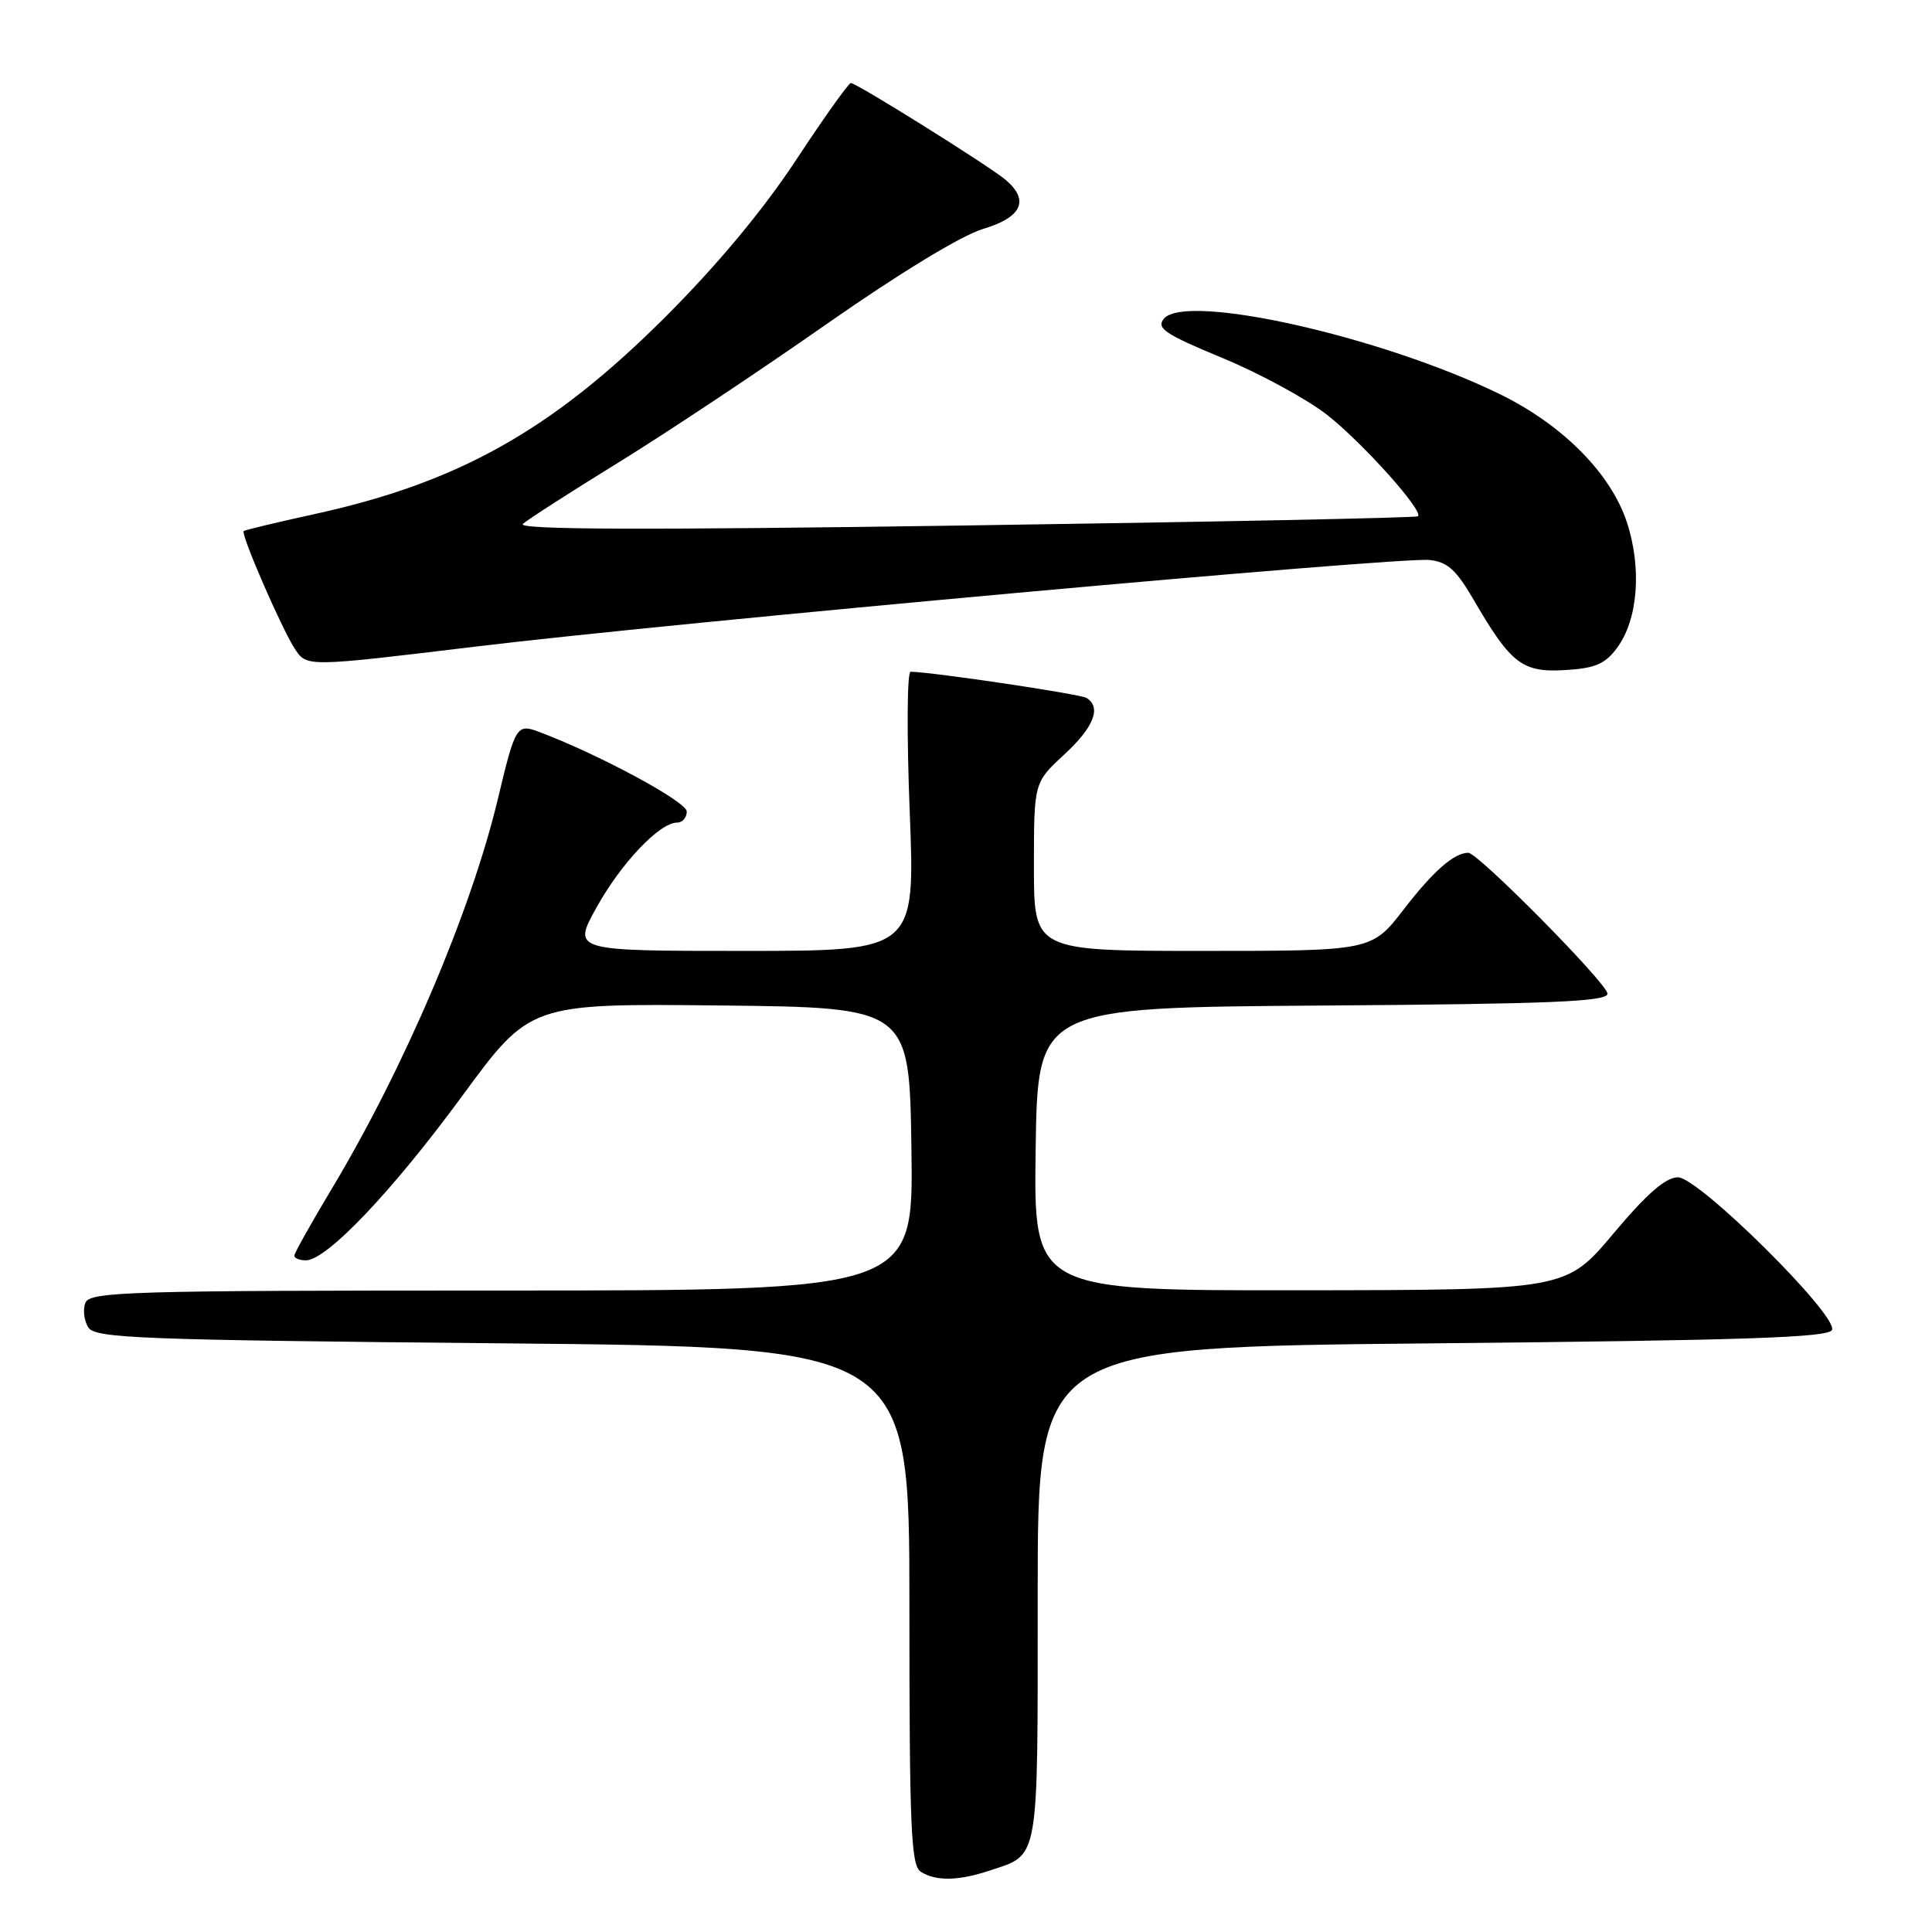 <?xml version="1.0" encoding="UTF-8" standalone="no"?>
<!DOCTYPE svg PUBLIC "-//W3C//DTD SVG 1.1//EN" "http://www.w3.org/Graphics/SVG/1.1/DTD/svg11.dtd" >
<svg xmlns="http://www.w3.org/2000/svg" xmlns:xlink="http://www.w3.org/1999/xlink" version="1.1" viewBox="0 0 256 256">
 <g >
 <path fill="currentColor"
d=" M 131.10 247.87 C 137.78 245.65 137.50 247.23 137.50 211.21 C 137.50 178.50 137.50 178.50 189.92 178.00 C 231.42 177.60 242.42 177.23 242.76 176.21 C 243.44 174.18 225.07 156.00 222.34 156.00 C 220.71 156.00 218.22 158.17 213.77 163.47 C 207.50 170.93 207.50 170.93 172.23 170.97 C 136.96 171.00 136.96 171.00 137.23 152.25 C 137.50 133.50 137.50 133.50 175.25 133.24 C 205.53 133.03 213.00 132.72 213.00 131.67 C 213.00 130.35 195.86 113.00 194.56 113.00 C 192.68 113.00 189.93 115.41 186.04 120.45 C 181.76 126.00 181.76 126.00 159.38 126.00 C 137.00 126.00 137.00 126.00 137.00 114.85 C 137.00 103.69 137.00 103.69 141.00 100.00 C 144.94 96.36 145.98 93.73 143.97 92.48 C 143.13 91.96 123.51 89.04 120.66 89.01 C 120.19 89.00 120.14 97.32 120.54 107.50 C 121.27 126.00 121.27 126.00 98.56 126.00 C 75.85 126.00 75.85 126.00 79.04 120.25 C 82.29 114.38 87.40 109.00 89.71 109.00 C 90.42 109.00 91.00 108.34 91.00 107.53 C 91.00 106.25 79.58 100.07 71.57 97.03 C 68.46 95.84 68.31 96.08 65.98 105.82 C 62.42 120.76 53.56 141.53 43.89 157.64 C 41.20 162.12 39.00 166.05 39.00 166.39 C 39.00 166.72 39.69 167.00 40.54 167.00 C 43.28 167.00 51.99 157.84 61.23 145.24 C 70.23 132.97 70.23 132.97 95.37 133.23 C 120.50 133.50 120.50 133.50 120.77 152.25 C 121.04 171.00 121.04 171.00 66.49 171.00 C 16.91 171.00 11.88 171.15 11.31 172.64 C 10.96 173.54 11.14 175.00 11.70 175.89 C 12.61 177.33 18.44 177.55 66.61 178.00 C 120.50 178.50 120.50 178.50 120.50 212.78 C 120.50 242.16 120.71 247.20 122.00 248.01 C 124.00 249.29 126.98 249.24 131.10 247.87 Z  M 214.26 85.86 C 217.05 82.11 217.58 75.26 215.55 69.14 C 213.40 62.68 207.00 56.25 198.70 52.21 C 183.00 44.56 157.11 38.76 154.22 42.23 C 153.18 43.49 154.35 44.28 162.04 47.46 C 167.02 49.53 173.26 52.93 175.91 55.02 C 180.66 58.78 188.65 67.71 187.89 68.41 C 187.68 68.61 160.63 69.16 127.78 69.63 C 85.08 70.25 68.41 70.19 69.28 69.42 C 69.95 68.83 75.67 65.15 82.00 61.25 C 88.33 57.35 100.70 49.12 109.50 42.96 C 119.14 36.22 127.39 31.20 130.25 30.34 C 135.41 28.80 136.45 26.54 133.25 23.83 C 131.12 22.02 113.50 11.00 112.74 11.00 C 112.45 11.00 109.16 15.61 105.45 21.25 C 101.07 27.89 94.96 35.22 88.09 42.07 C 73.10 57.02 60.72 63.97 41.58 68.14 C 36.62 69.23 32.43 70.23 32.29 70.37 C 31.88 70.79 37.37 83.41 39.09 86.01 C 40.66 88.38 40.66 88.38 63.08 85.67 C 89.78 82.44 185.19 73.78 189.41 74.20 C 191.78 74.44 192.96 75.50 195.28 79.50 C 200.21 87.97 201.71 89.13 207.37 88.79 C 211.34 88.56 212.68 87.99 214.26 85.86 Z "/>
</g>
</svg>